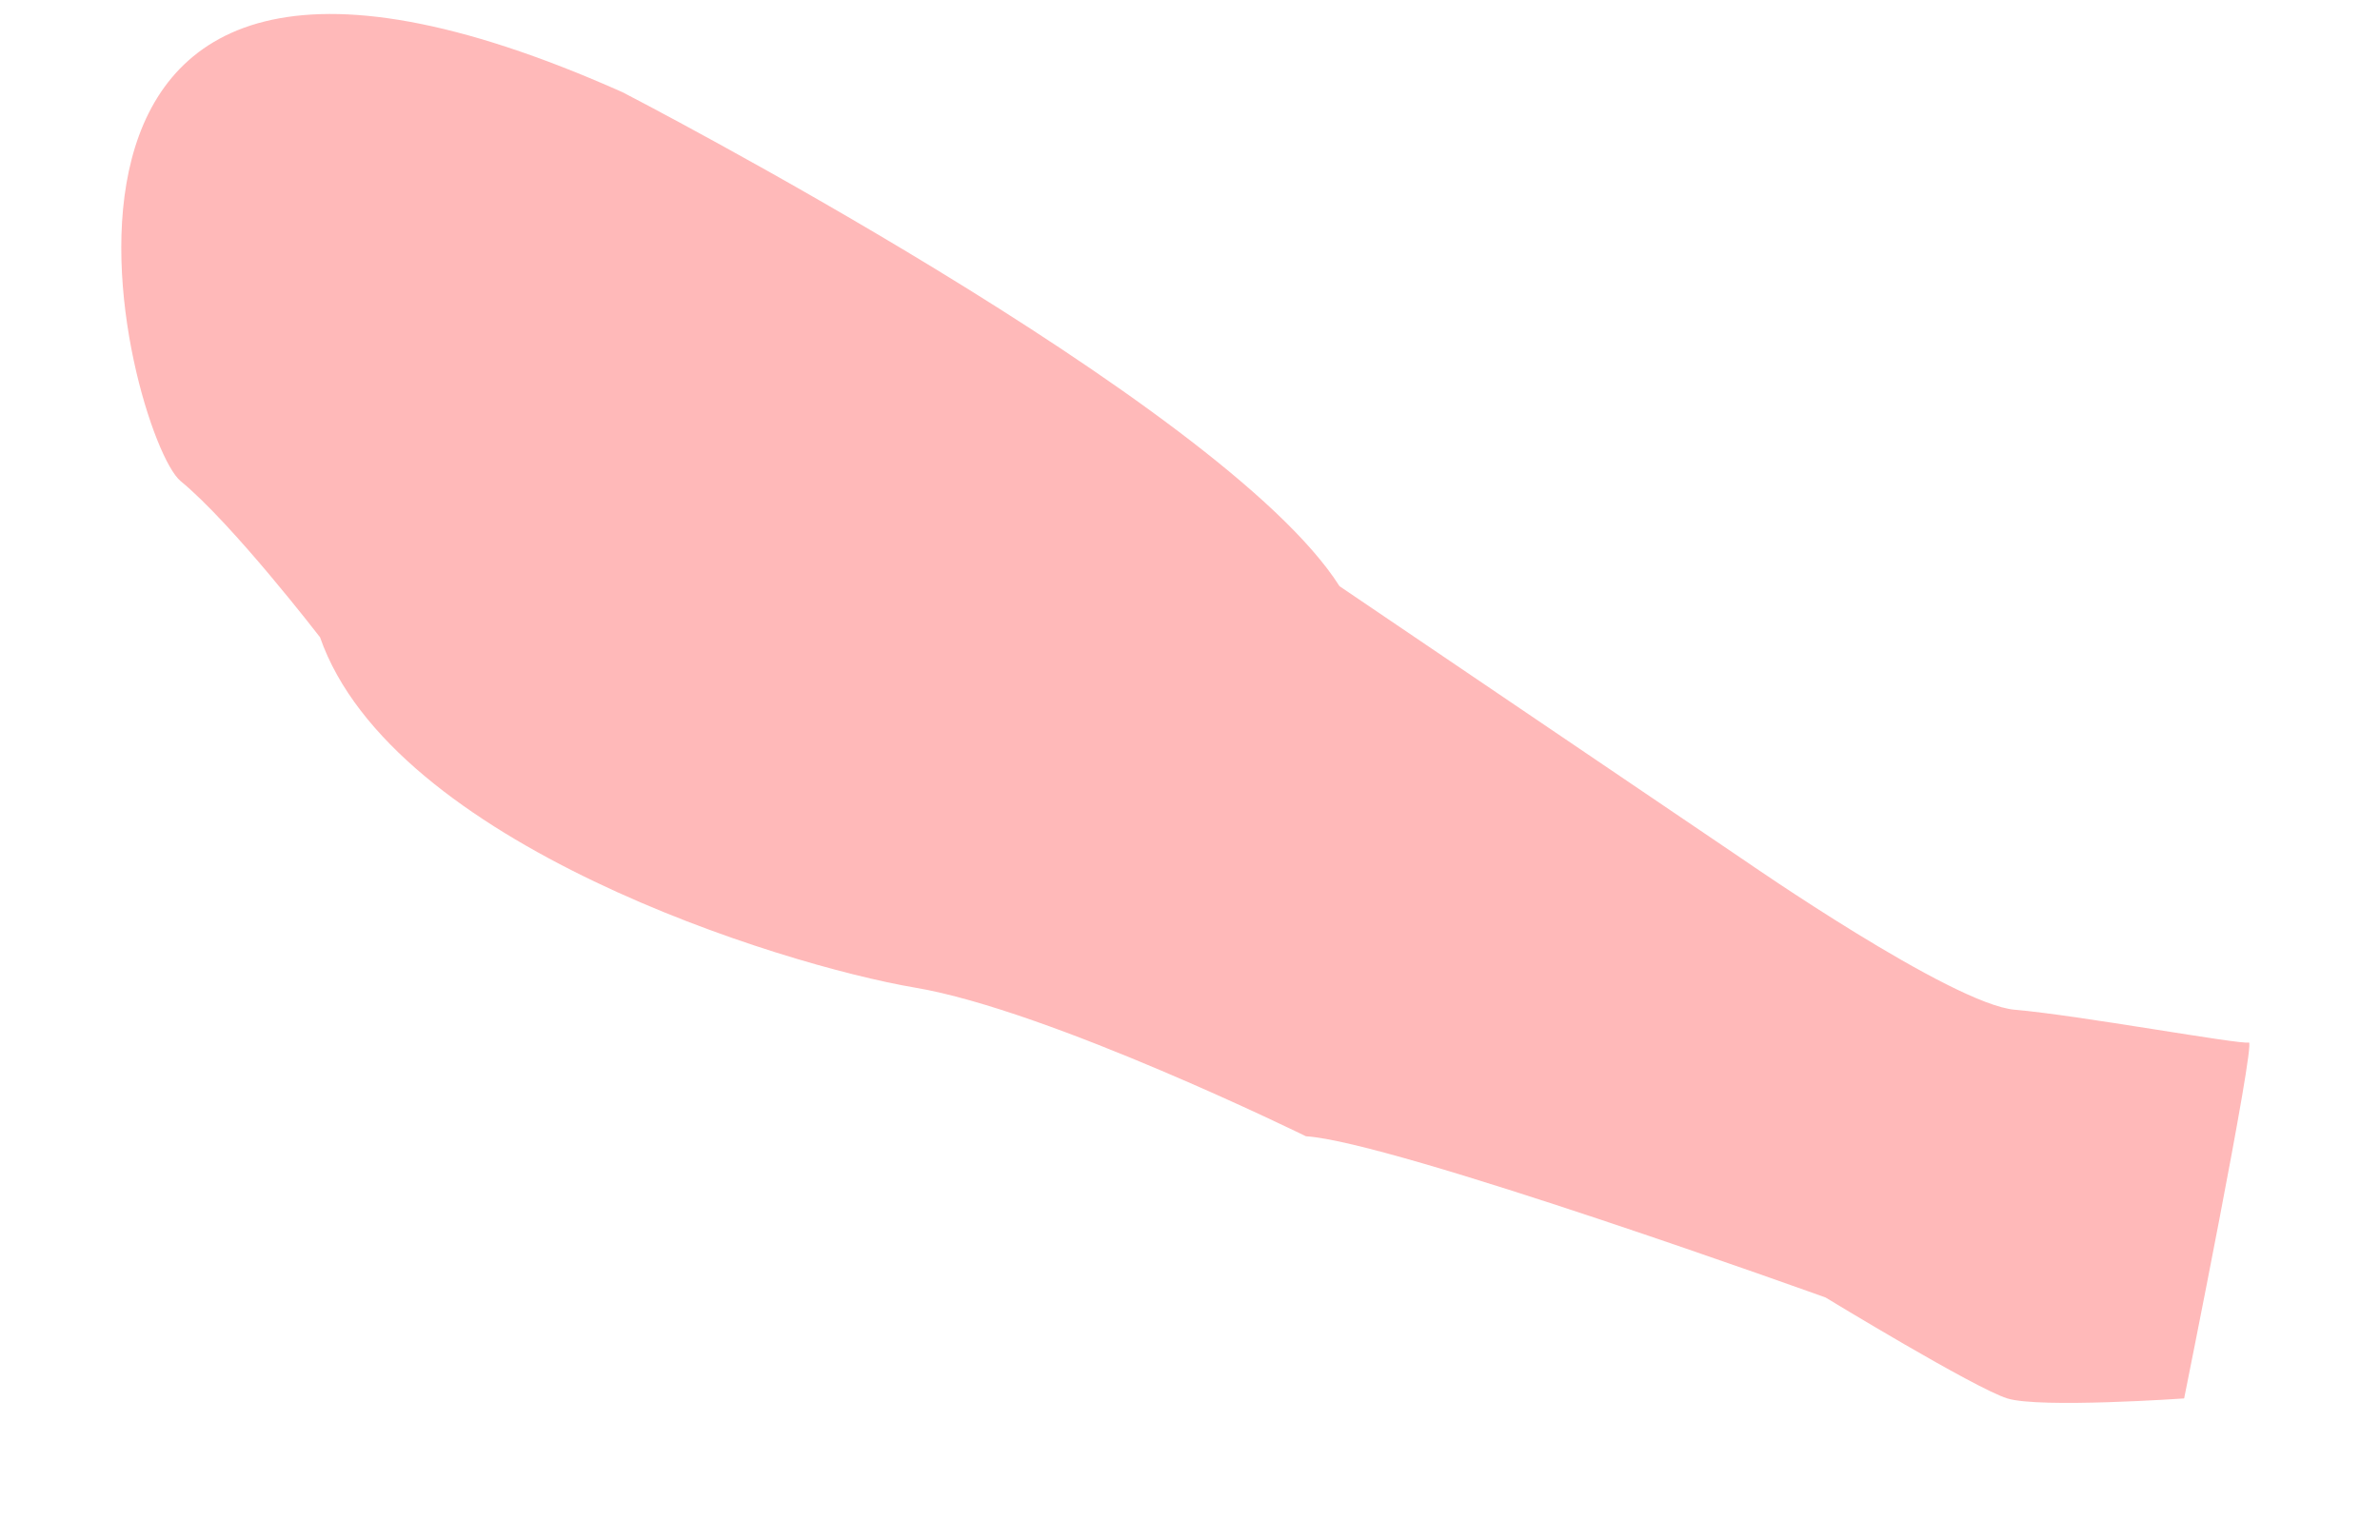 <svg width="17" height="11" viewBox="0 0 17 11" fill="none" xmlns="http://www.w3.org/2000/svg">
<path d="M4.447 0.659C4.447 0.659 8.733 2.871 9.568 4.188L12.466 6.151C12.466 6.151 13.943 7.175 14.391 7.214C14.84 7.252 16.01 7.466 16.063 7.448C16.117 7.43 15.601 9.991 15.601 9.991C15.601 9.991 14.569 10.063 14.338 9.991C14.106 9.919 13.04 9.27 13.04 9.27C13.04 9.27 9.946 8.155 9.328 8.118C9.328 8.118 7.497 7.218 6.536 7.056C5.575 6.893 2.801 6.029 2.286 4.553C2.286 4.553 1.663 3.743 1.29 3.437C0.916 3.13 -0.32 -1.466 4.447 0.659Z" fill="#FFB9B9"/>
</svg>

